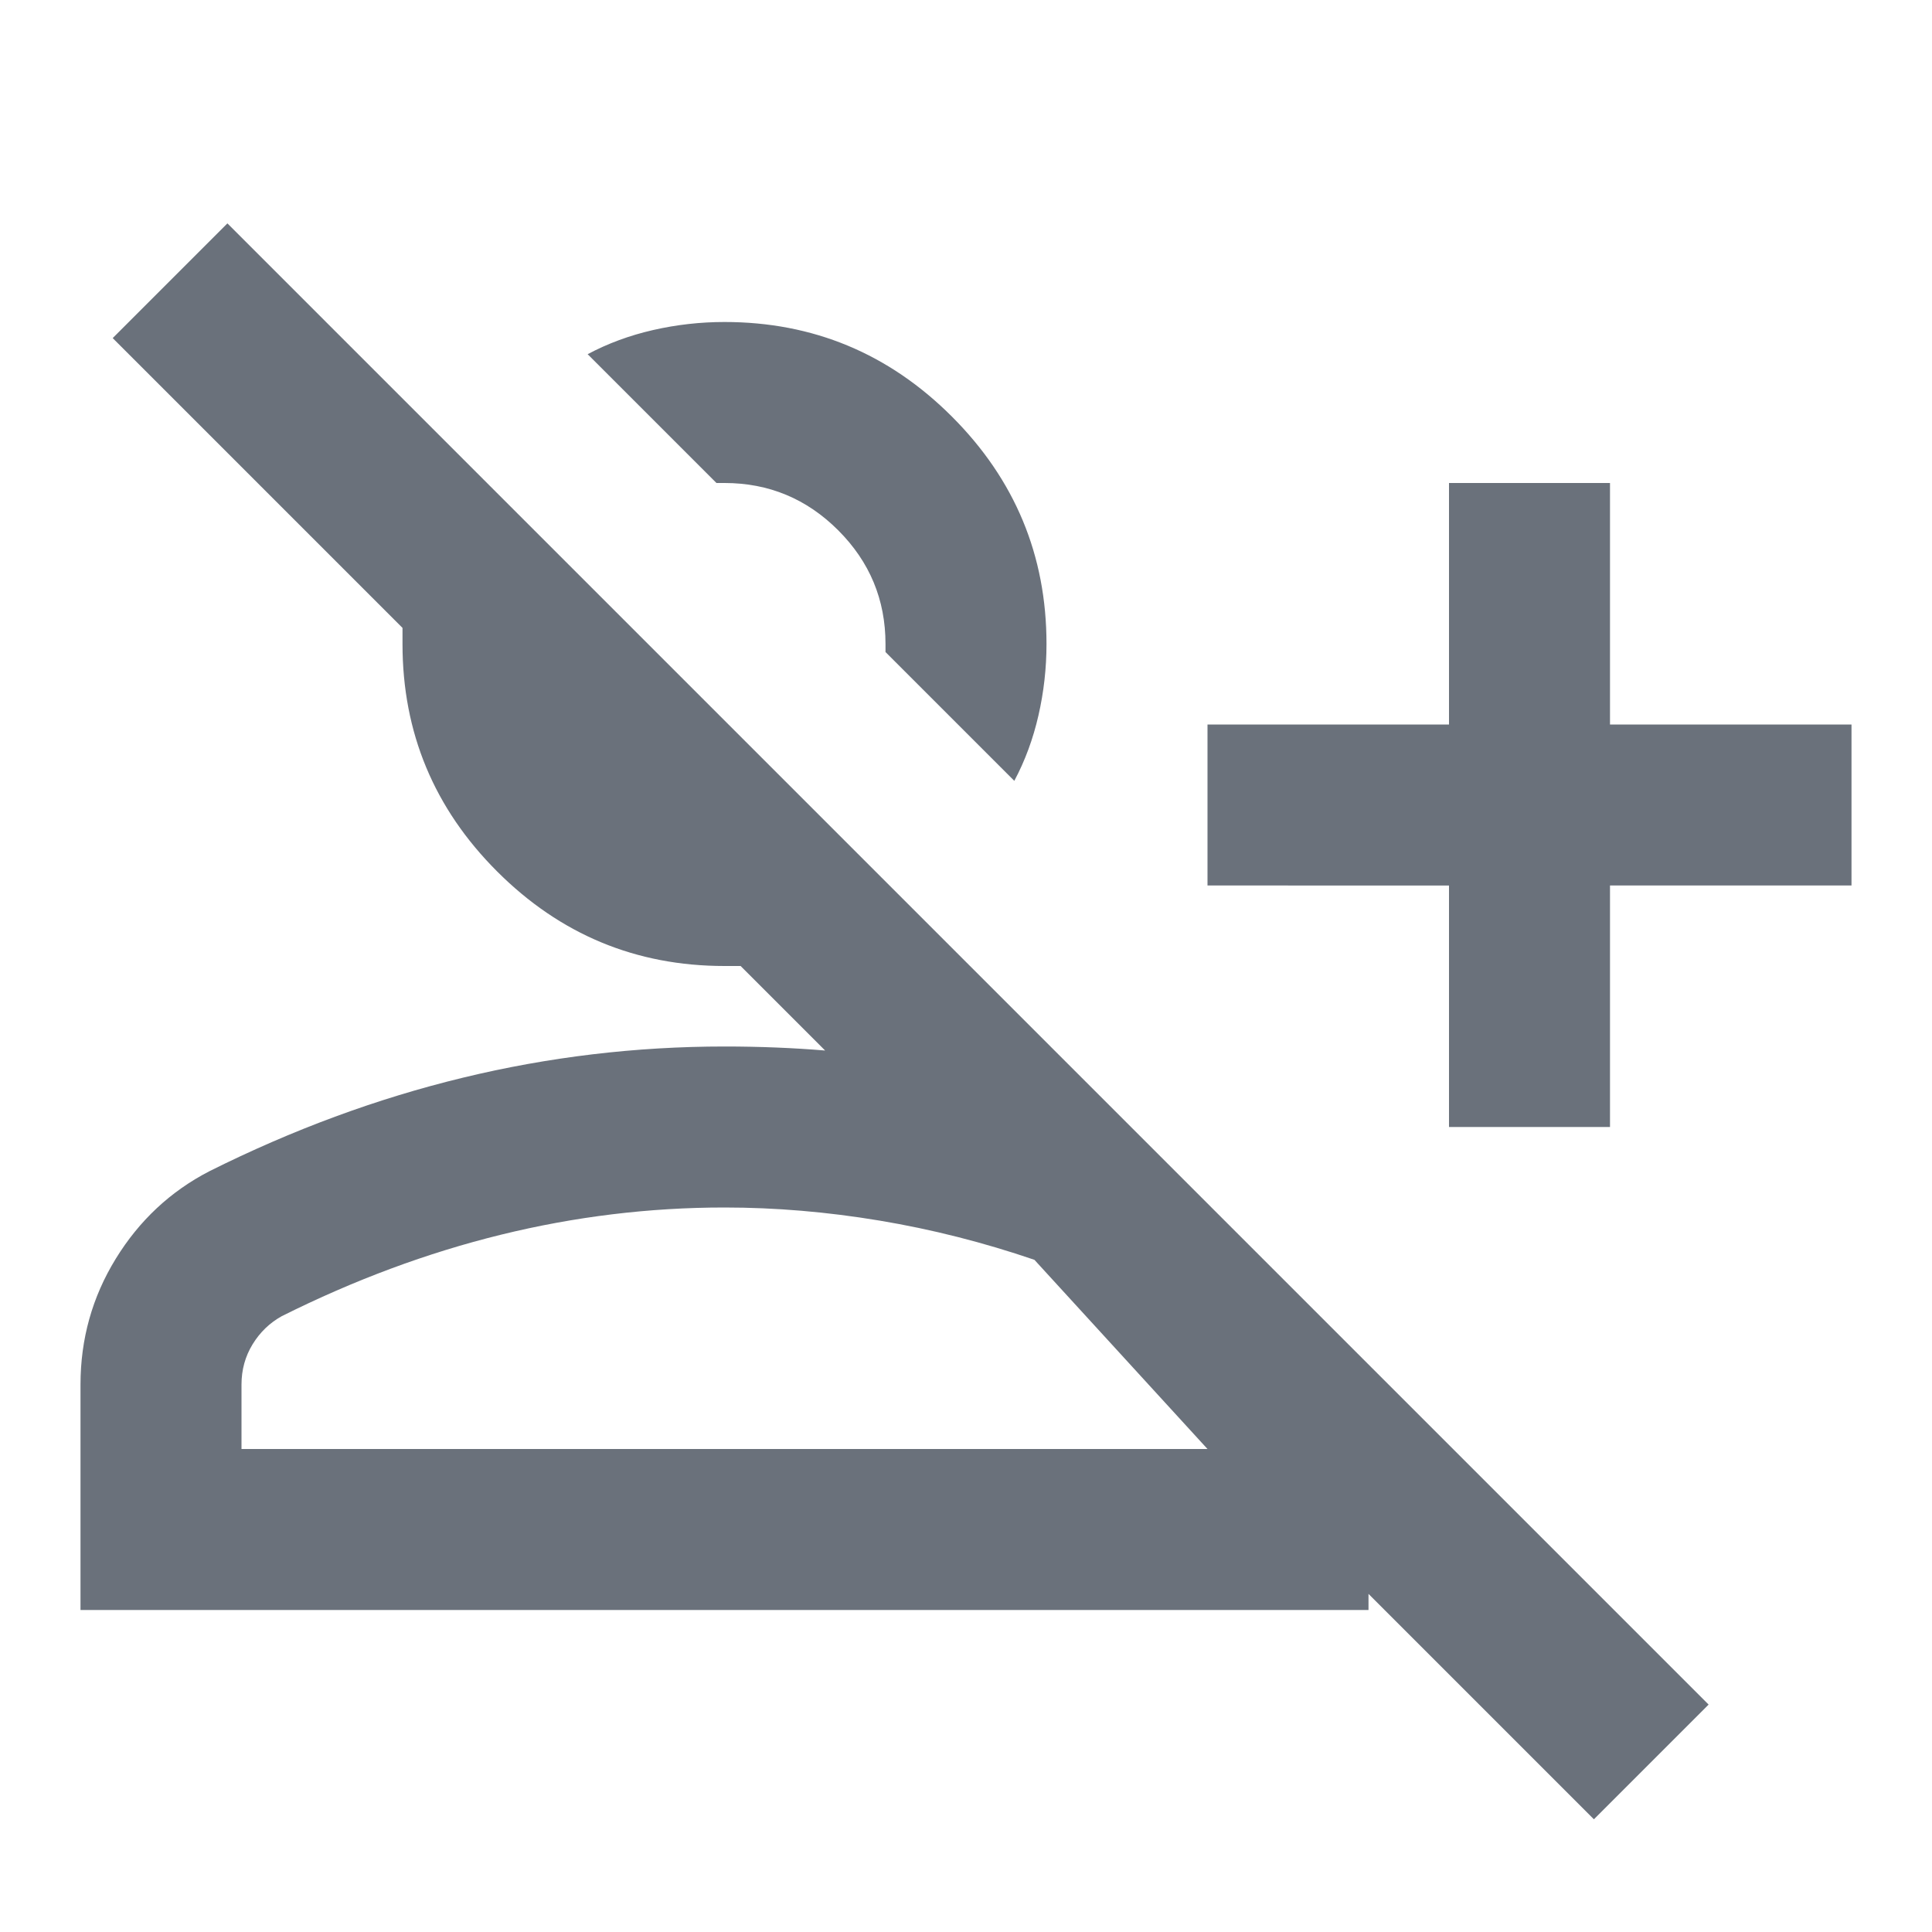 <svg xmlns="http://www.w3.org/2000/svg" height="24px" viewBox="0 -960 960 960" width="24px" fill="#6A717B"><path d="M792-56 680-168v8H40v-112q0-34 17.5-62.5T104-378q62-31 126-46.5T360-440q13 0 25.5.5T410-438l-42-42h-8q-66 0-113-47t-47-113v-8L56-792l57-57 736 736-57 57Zm-72-344v-120H600v-80h120v-120h80v120h120v80H800v120h-80ZM504-572l-64-64v-4q0-33-23.5-56.5T360-720h-4l-64-64q15-8 32.5-12t35.5-4q66 0 113 47t47 113q0 18-4 35.5T504-572ZM120-240h480l-86-94q-38-13-77-19.5t-77-6.5q-56 0-111 13.5T140-306q-9 5-14.5 14t-5.5 20v32Zm320-396Zm-80 396Z"/></svg>